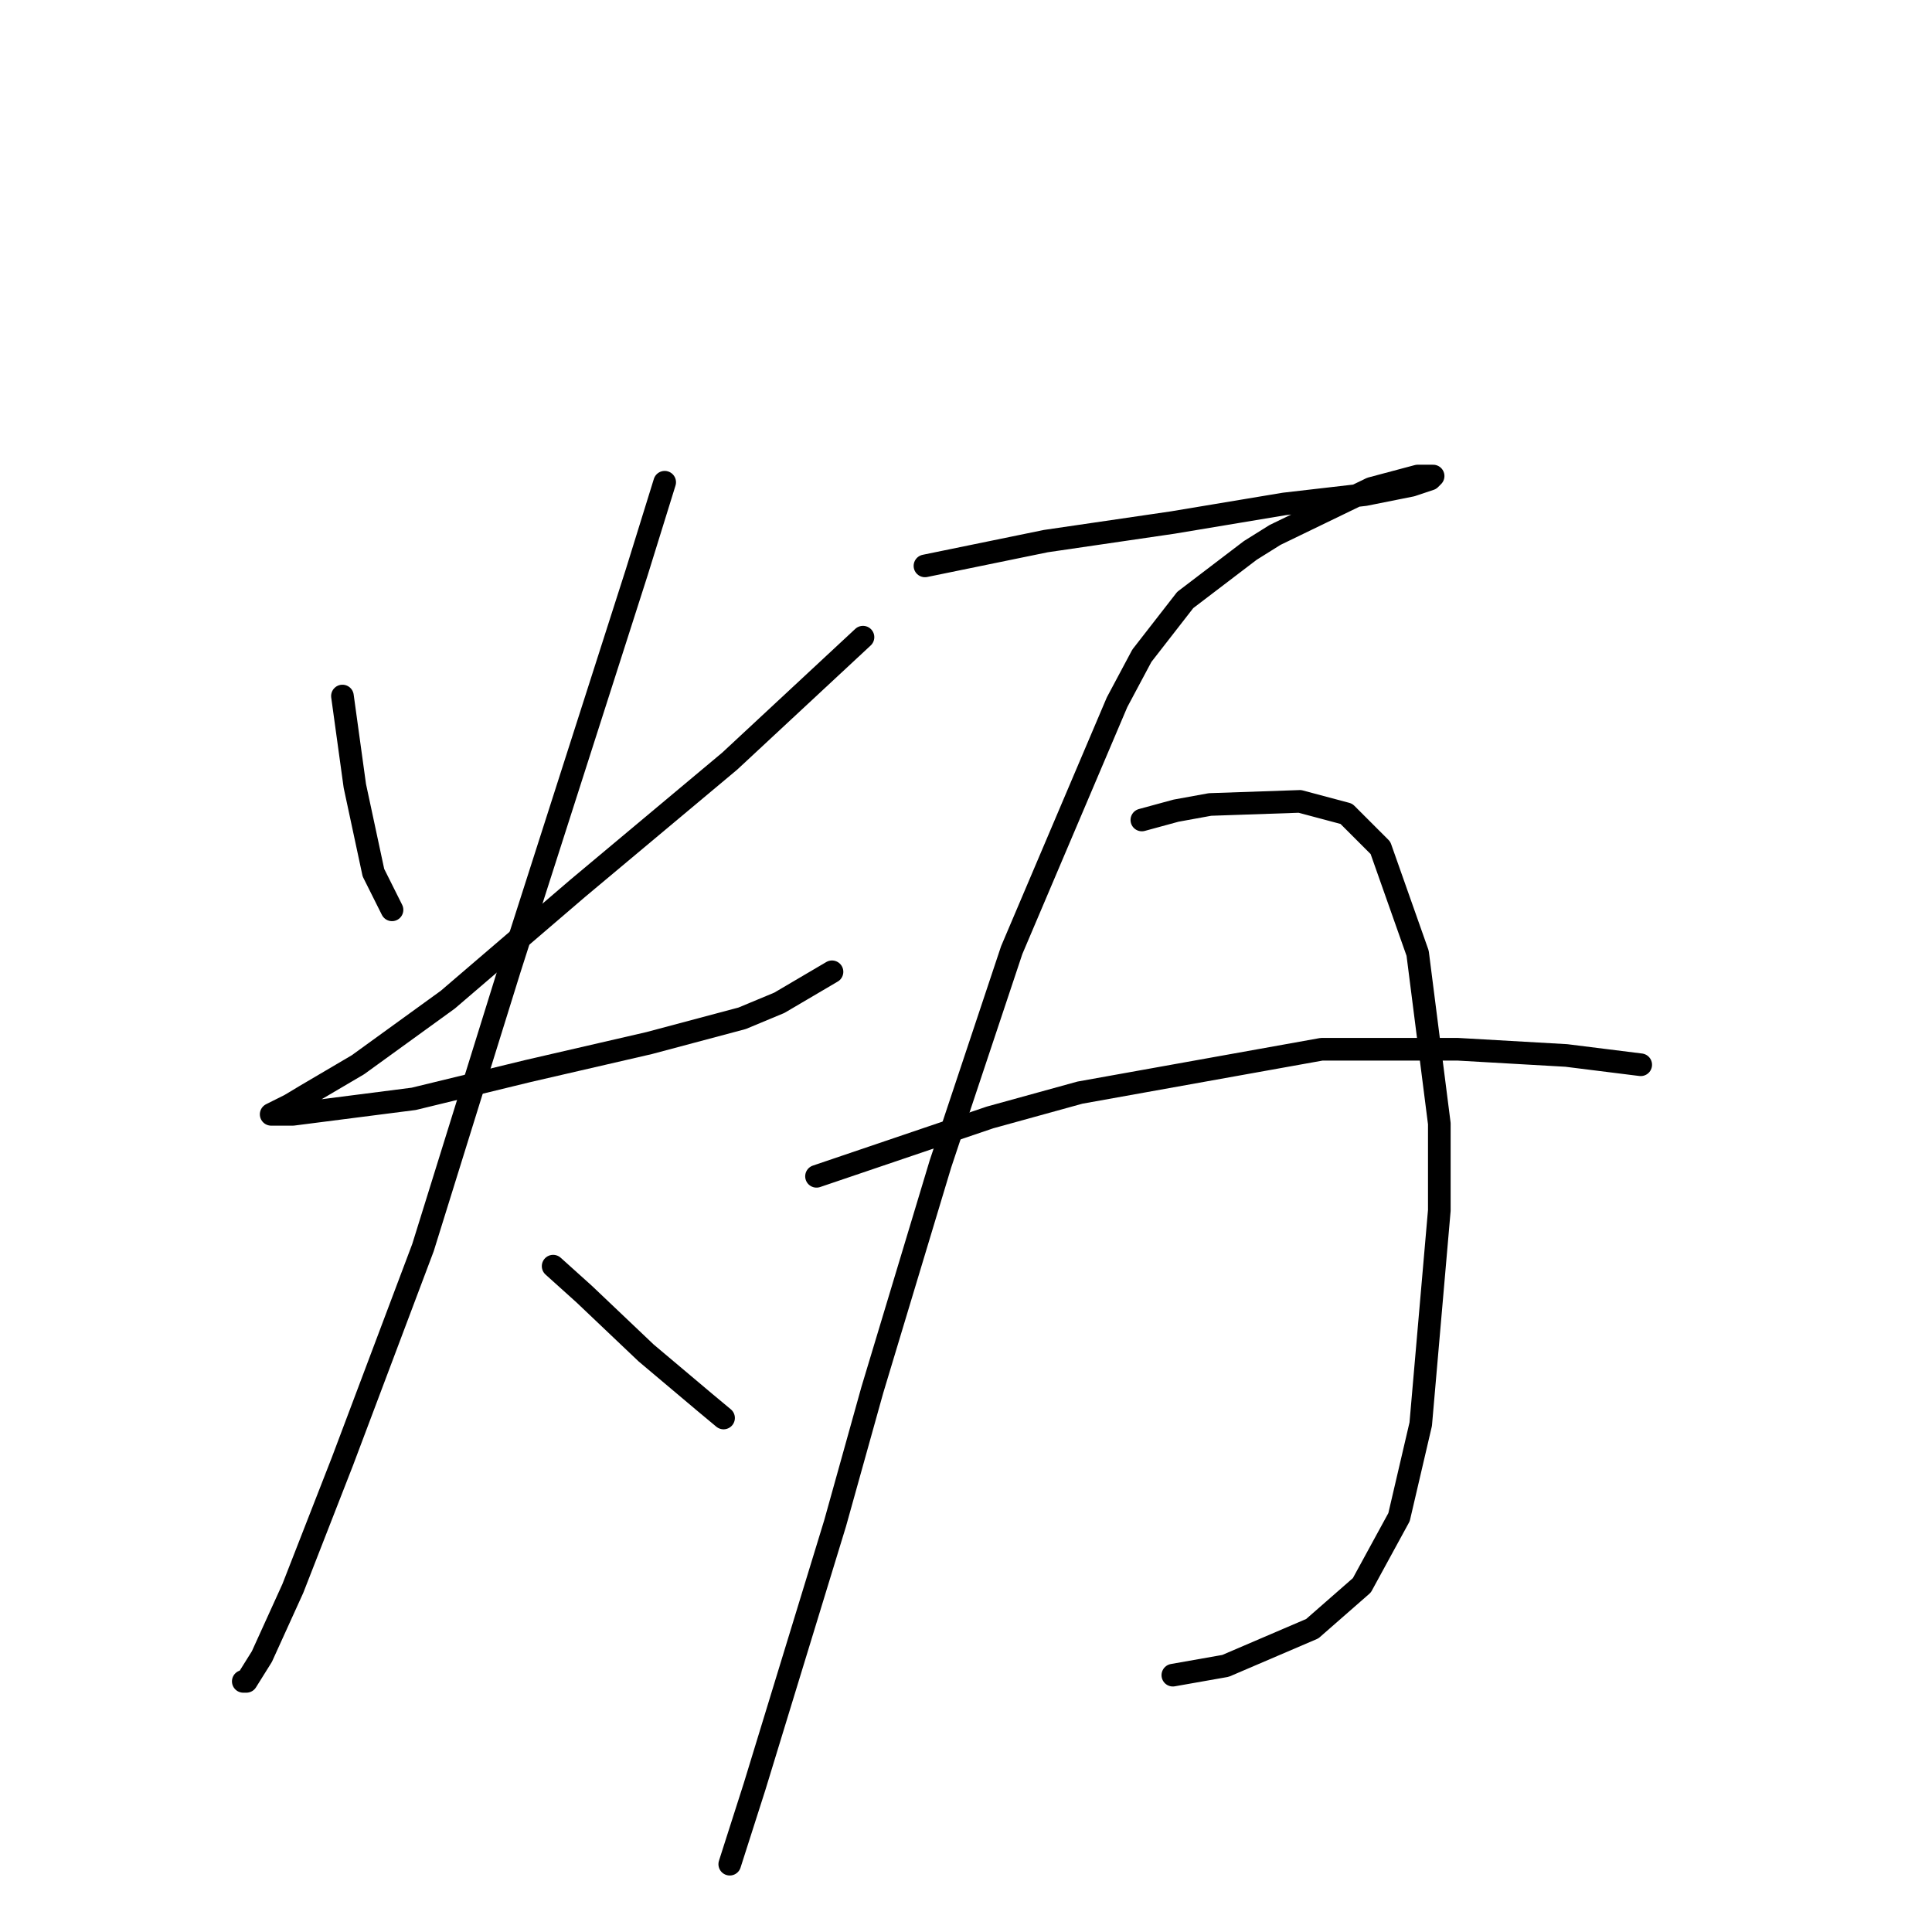 <?xml version="1.0" standalone="no"?>
    <svg width="256" height="256" xmlns="http://www.w3.org/2000/svg" version="1.1">
    <polyline stroke="black" stroke-width="3" stroke-linecap="round" fill="transparent" stroke-linejoin="round" points="45.375 92.228 47.017 104.135 49.48 115.631 51.944 120.558 51.944 120.558 " />
        <polyline stroke="black" stroke-width="3" stroke-linecap="round" fill="transparent" stroke-linejoin="round" points="114.35 84.428 96.696 100.85 76.578 117.684 59.334 132.464 47.427 141.086 40.448 145.192 38.395 146.424 35.931 147.655 36.753 147.655 38.805 147.655 54.818 145.603 70.009 141.907 86.021 138.212 98.338 134.928 103.265 132.875 110.245 128.769 110.245 128.769 " />
        <polyline stroke="black" stroke-width="3" stroke-linecap="round" fill="transparent" stroke-linejoin="round" points="88.074 63.899 84.379 75.806 67.545 128.359 56.049 165.31 45.375 193.639 38.805 210.473 34.7 219.505 32.647 222.79 32.236 222.79 32.236 222.79 " />
        <polyline stroke="black" stroke-width="3" stroke-linecap="round" fill="transparent" stroke-linejoin="round" points="73.293 167.773 77.399 171.469 85.611 179.269 93.411 185.839 95.875 187.891 95.875 187.891 " />
        <polyline stroke="black" stroke-width="3" stroke-linecap="round" fill="transparent" stroke-linejoin="round" points="122.562 74.984 138.574 71.7 155.408 69.236 170.188 66.773 180.863 65.541 187.022 64.31 189.485 63.488 189.896 63.078 189.485 63.078 187.843 63.078 181.684 64.72 168.956 70.879 165.672 72.932 157.05 79.501 151.302 86.891 148.017 93.05 134.058 125.895 124.615 154.225 115.582 184.196 110.655 201.851 99.98 236.749 96.696 247.014 96.696 247.014 " />
        <polyline stroke="black" stroke-width="3" stroke-linecap="round" fill="transparent" stroke-linejoin="round" points="151.302 108.651 155.818 107.42 160.334 106.598 172.241 106.188 178.4 107.83 182.916 112.346 187.843 126.306 190.717 148.887 190.717 160.383 188.253 188.713 185.379 201.03 180.452 210.062 173.883 215.81 162.387 220.737 155.408 221.969 155.408 221.969 " />
        <polyline stroke="black" stroke-width="3" stroke-linecap="round" fill="transparent" stroke-linejoin="round" points="108.192 155.867 131.184 148.066 143.09 144.781 175.115 139.033 193.18 139.033 207.55 139.855 217.404 141.086 217.404 141.086 " />
        </svg>